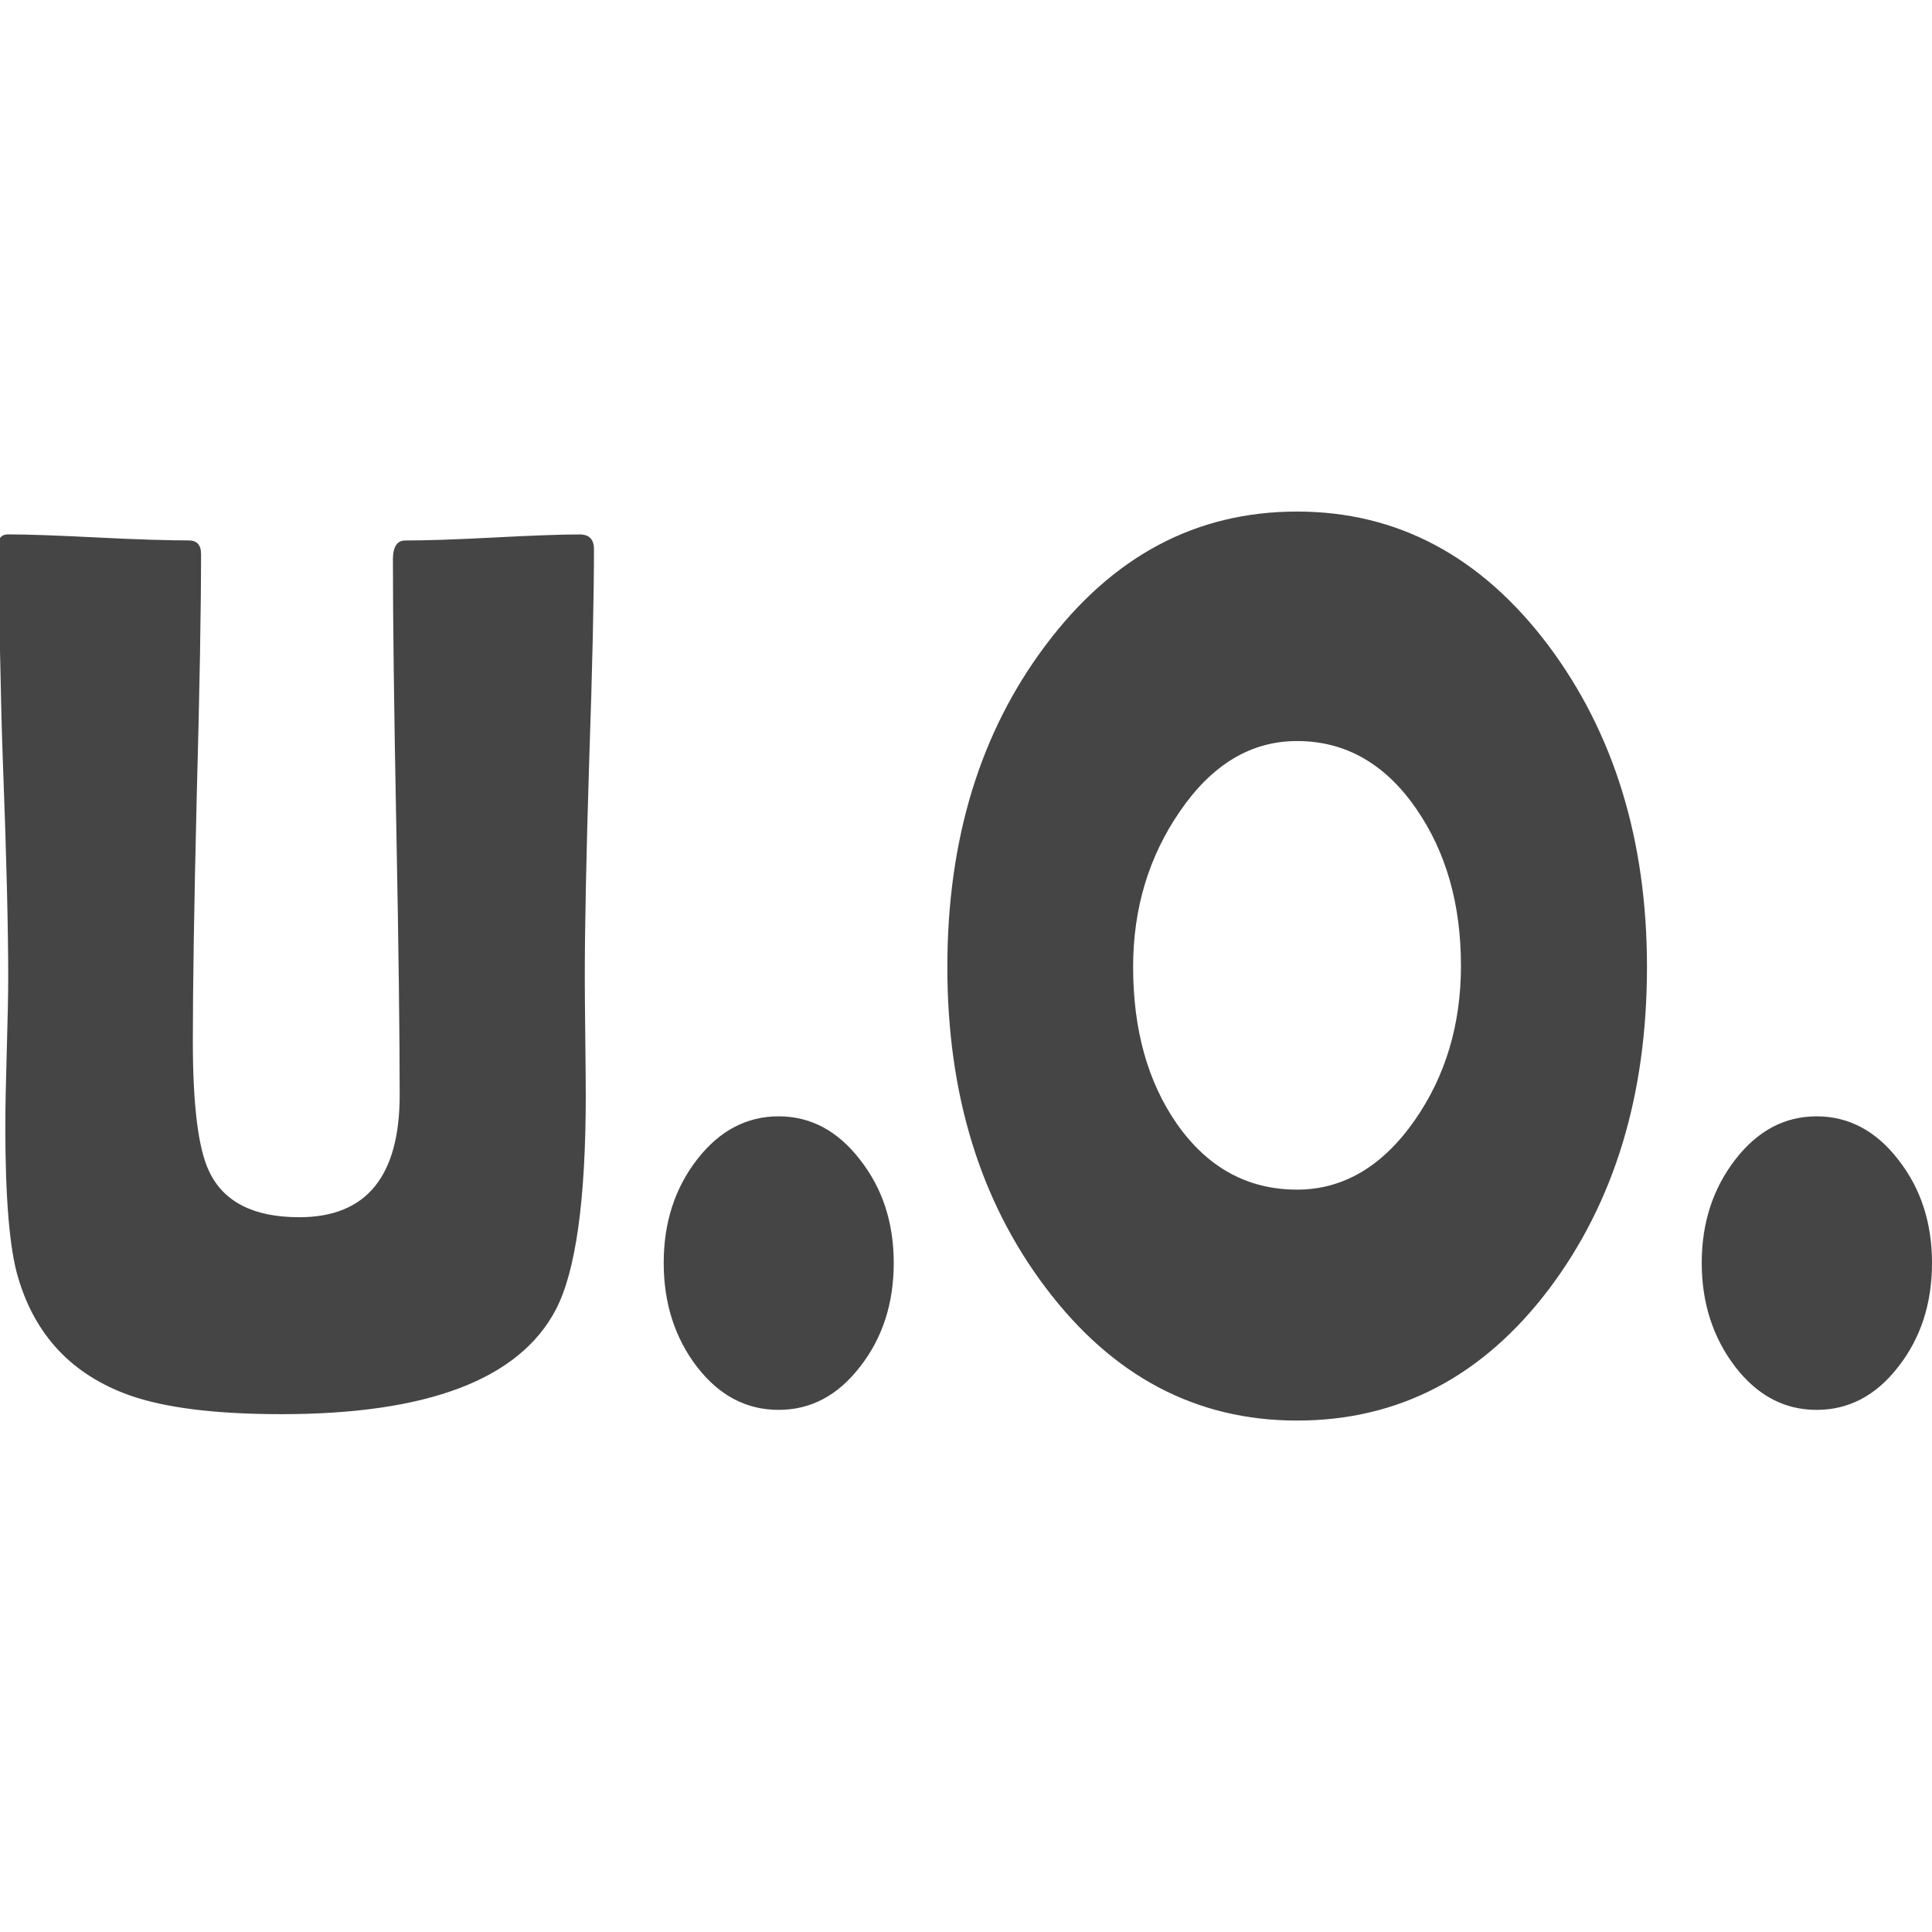 <!-- Generated by IcoMoon.io -->
<svg version="1.1" xmlns="http://www.w3.org/2000/svg" width="32" height="32" viewBox="0 0 32 32">
<title>uo</title>
<path fill="#464545" d="M21.483 8.473c-1.674 0-3.060 0.74-4.165 2.215-1.083 1.44-1.627 3.216-1.627 5.329 0 2.106 0.544 3.875 1.627 5.309 1.105 1.467 2.491 2.203 4.165 2.203 1.685 0 3.078-0.729 4.177-2.183 1.078-1.433 1.619-3.209 1.619-5.329 0-2.099-0.546-3.875-1.635-5.329-1.111-1.474-2.498-2.215-4.161-2.215zM0.128 8.852c-0.057 0-0.099 0.019-0.128 0.060v1.875c0.016 0.605 0.017 1.021 0.048 1.843 0.060 1.576 0.088 2.762 0.088 3.55 0 0.272-0.008 0.681-0.024 1.231s-0.024 0.965-0.024 1.243c0 1.202 0.071 2.038 0.212 2.506 0.282 0.958 0.892 1.607 1.835 1.947 0.591 0.211 1.432 0.316 2.526 0.316 2.422 0 3.938-0.576 4.545-1.731 0.33-0.632 0.496-1.813 0.496-3.546 0-0.217-0.003-0.545-0.008-0.979-0.005-0.442-0.008-0.77-0.008-0.987 0-0.788 0.023-1.974 0.072-3.55 0.054-1.576 0.080-2.753 0.080-3.534 0-0.163-0.079-0.244-0.236-0.244-0.32 0-0.798 0.018-1.443 0.052s-1.127 0.048-1.447 0.048c-0.135 0-0.204 0.105-0.204 0.316 0 0.985 0.018 2.463 0.056 4.433s0.056 3.448 0.056 4.433c0 1.352-0.552 2.027-1.663 2.027-0.758 0-1.257-0.254-1.495-0.764-0.179-0.374-0.268-1.092-0.268-2.159 0-0.897 0.021-2.239 0.064-4.026 0.049-1.793 0.072-3.141 0.072-4.037 0-0.149-0.068-0.224-0.204-0.224-0.33 0-0.831-0.014-1.503-0.048-0.666-0.034-1.165-0.052-1.495-0.052zM21.483 12.274c0.802 0 1.46 0.376 1.975 1.123 0.493 0.713 0.74 1.579 0.74 2.598 0 0.971-0.254 1.825-0.764 2.558-0.536 0.768-1.187 1.151-1.951 1.151-0.818 0-1.482-0.364-1.991-1.091-0.482-0.693-0.724-1.559-0.724-2.598 0-0.971 0.261-1.831 0.776-2.578 0.531-0.774 1.175-1.163 1.939-1.163zM12.896 18.49c-0.531 0-0.983 0.24-1.351 0.716s-0.552 1.045-0.552 1.711c0 0.666 0.183 1.241 0.552 1.723 0.368 0.476 0.82 0.712 1.351 0.712s0.979-0.236 1.347-0.712c0.374-0.476 0.56-1.050 0.56-1.723 0-0.666-0.186-1.235-0.56-1.711-0.368-0.476-0.816-0.716-1.347-0.716zM30.089 18.49c-0.531 0-0.979 0.24-1.347 0.716s-0.556 1.045-0.556 1.711c0 0.666 0.187 1.241 0.556 1.723 0.368 0.476 0.816 0.712 1.347 0.712s0.983-0.236 1.351-0.712c0.374-0.476 0.56-1.050 0.56-1.723 0-0.666-0.186-1.235-0.56-1.711-0.368-0.476-0.82-0.716-1.351-0.716z"></path>
</svg>
